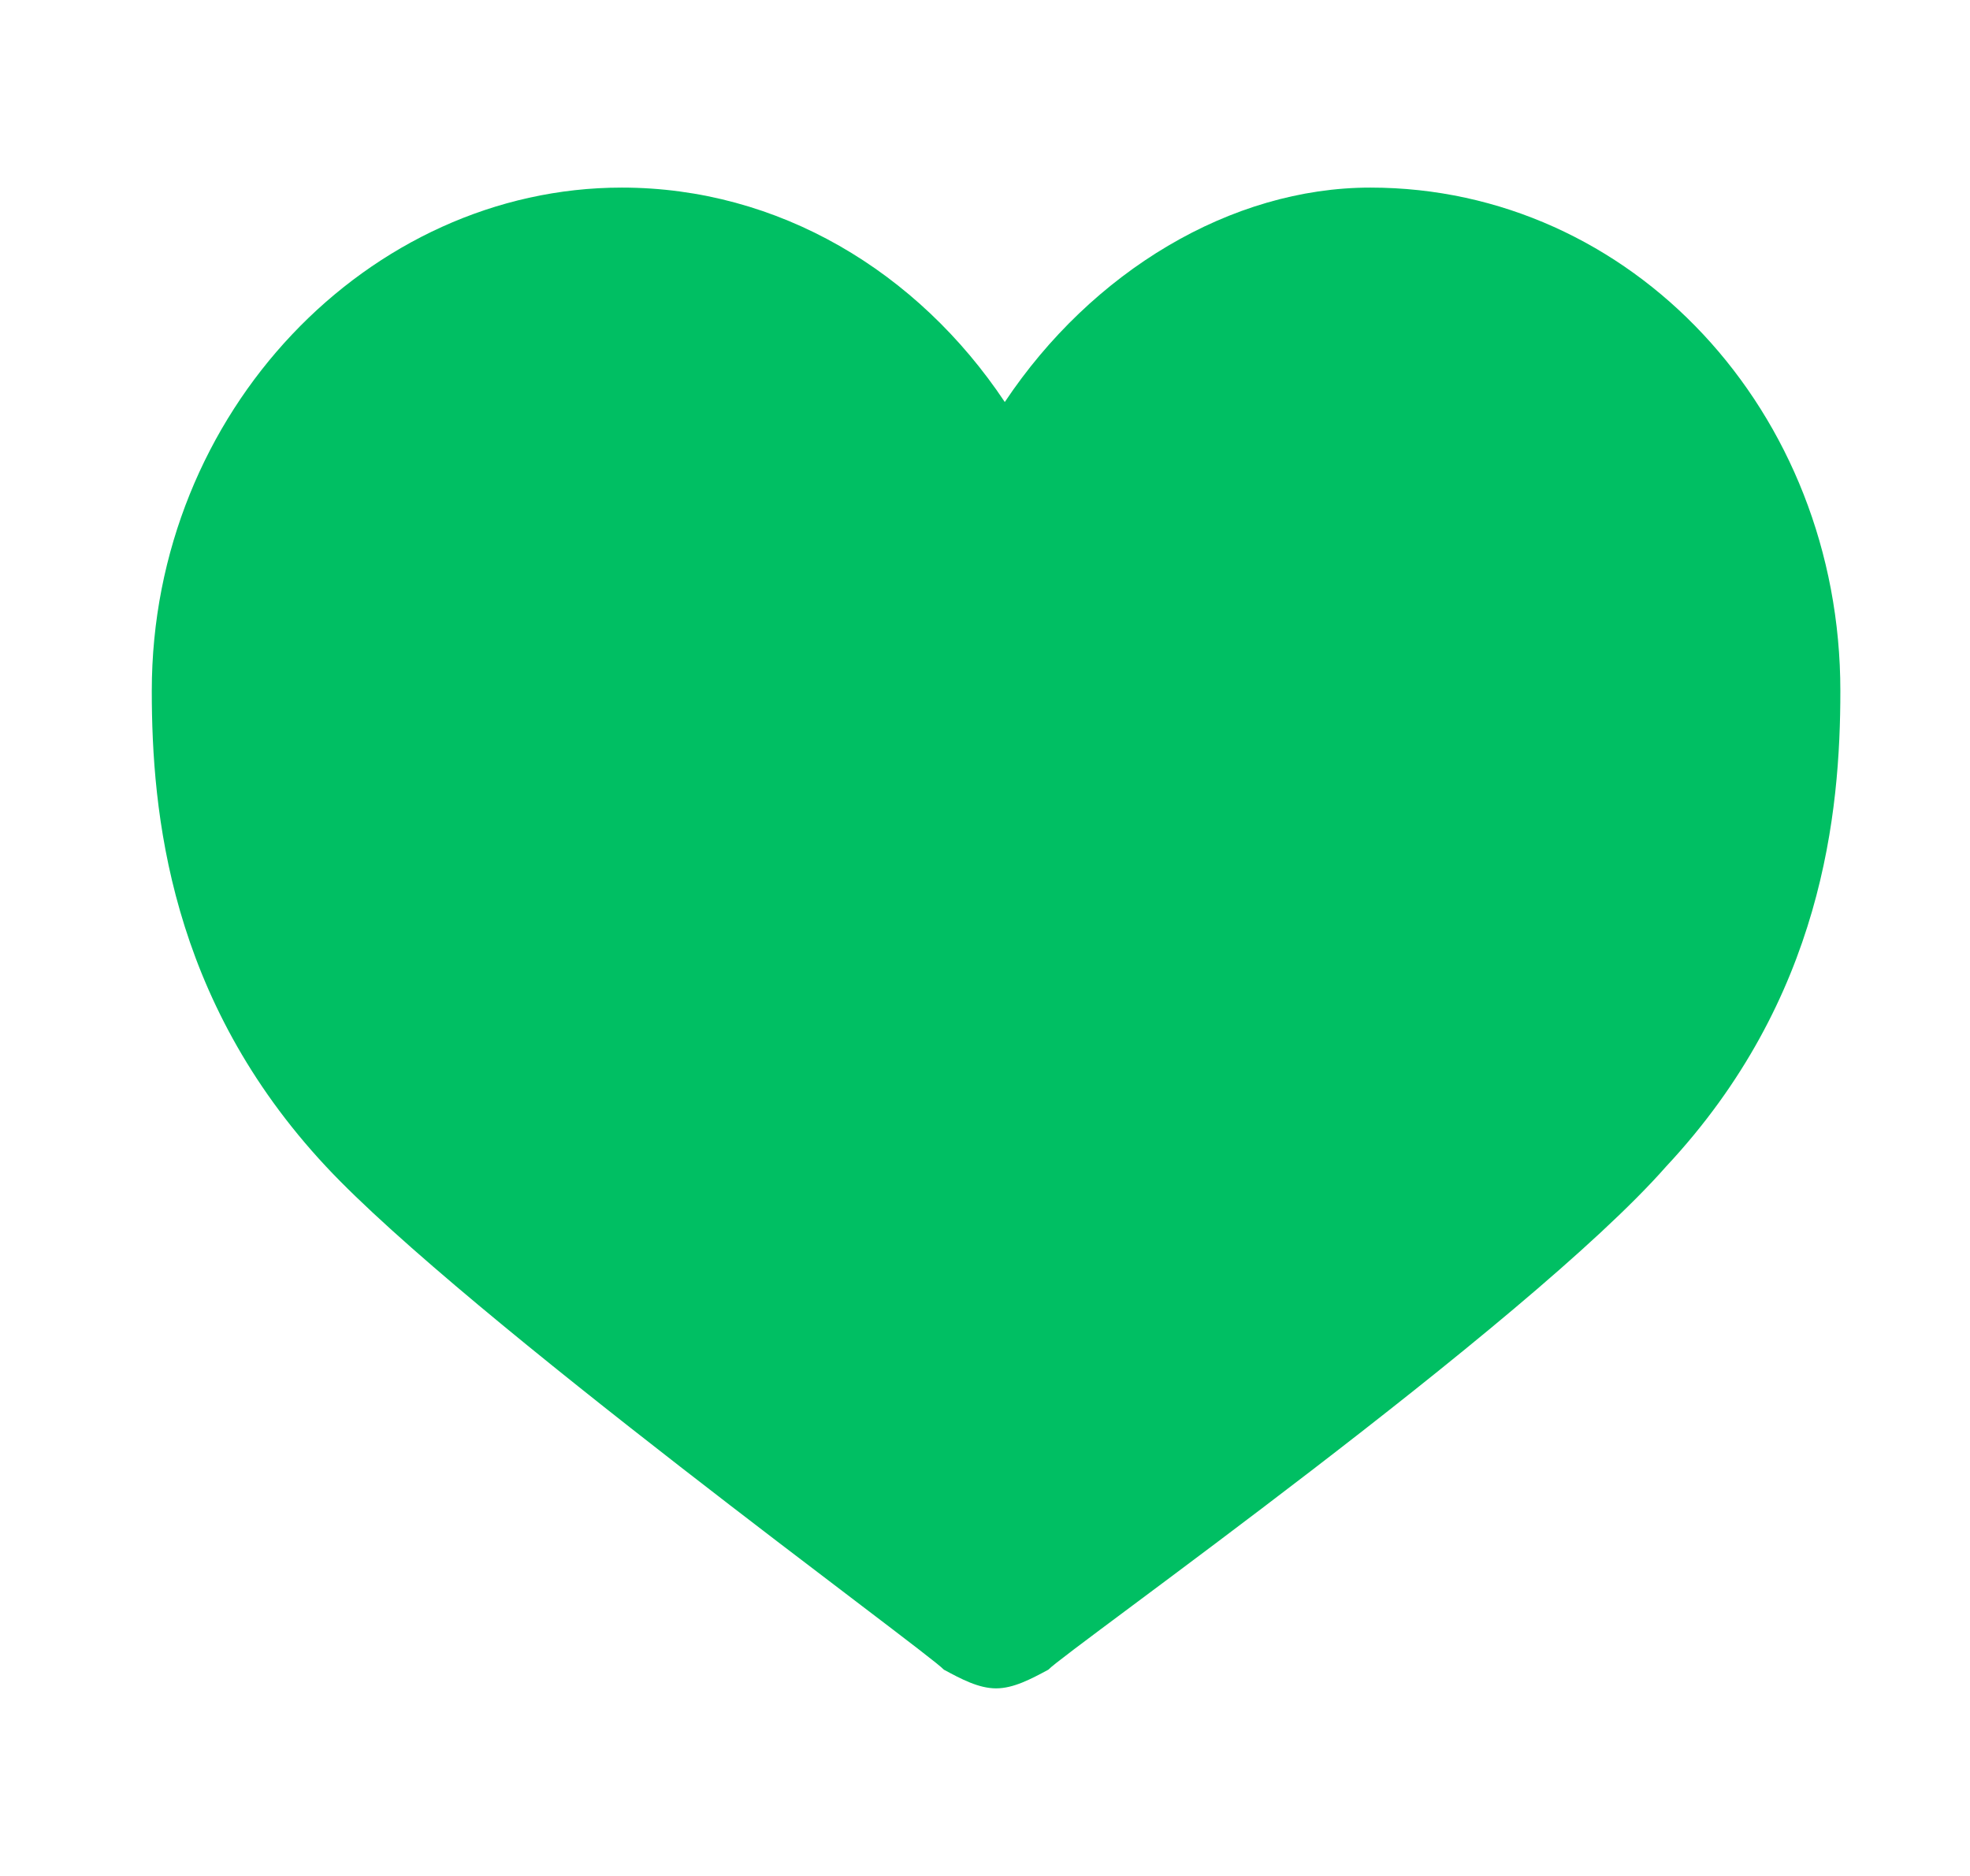 <svg width="21" height="20" viewBox="0 0 21 20" fill="none" xmlns="http://www.w3.org/2000/svg">
<path d="M1.618 7.366C1.618 8.658 1.804 10.646 3.474 12.435C4.958 14.025 9.876 17.602 10.062 17.801C10.247 17.901 10.433 18 10.618 18C10.804 18 10.989 17.901 11.175 17.801C11.36 17.602 16.278 14.124 17.762 12.435C19.433 10.646 19.618 8.658 19.618 7.366C19.618 4.385 17.391 2 14.608 2C13.123 2 11.639 2.894 10.711 4.286C9.783 2.894 8.299 2 6.628 2C3.938 2 1.618 4.385 1.618 7.366Z" fill="#00BF63"/>
</svg>
